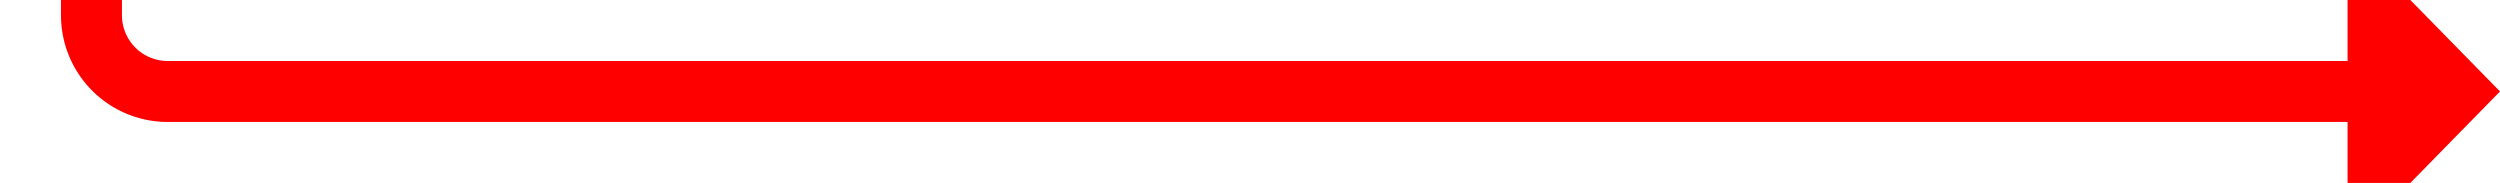 ﻿<?xml version="1.0" encoding="utf-8"?>
<svg version="1.1" xmlns:xlink="http://www.w3.org/1999/xlink" width="164px" height="12px" preserveAspectRatio="xMinYMid meet" viewBox="977 393  164 10" xmlns="http://www.w3.org/2000/svg">
  <path d="M 983 304  L 983 393  A 5 5 0 0 0 988 398 L 1133 398  " stroke-width="4" stroke="#ff0000" fill="none" />
  <path d="M 1131 408.2  L 1141 398  L 1131 387.8  L 1131 408.2  Z " fill-rule="nonzero" fill="#ff0000" stroke="none" />
</svg>